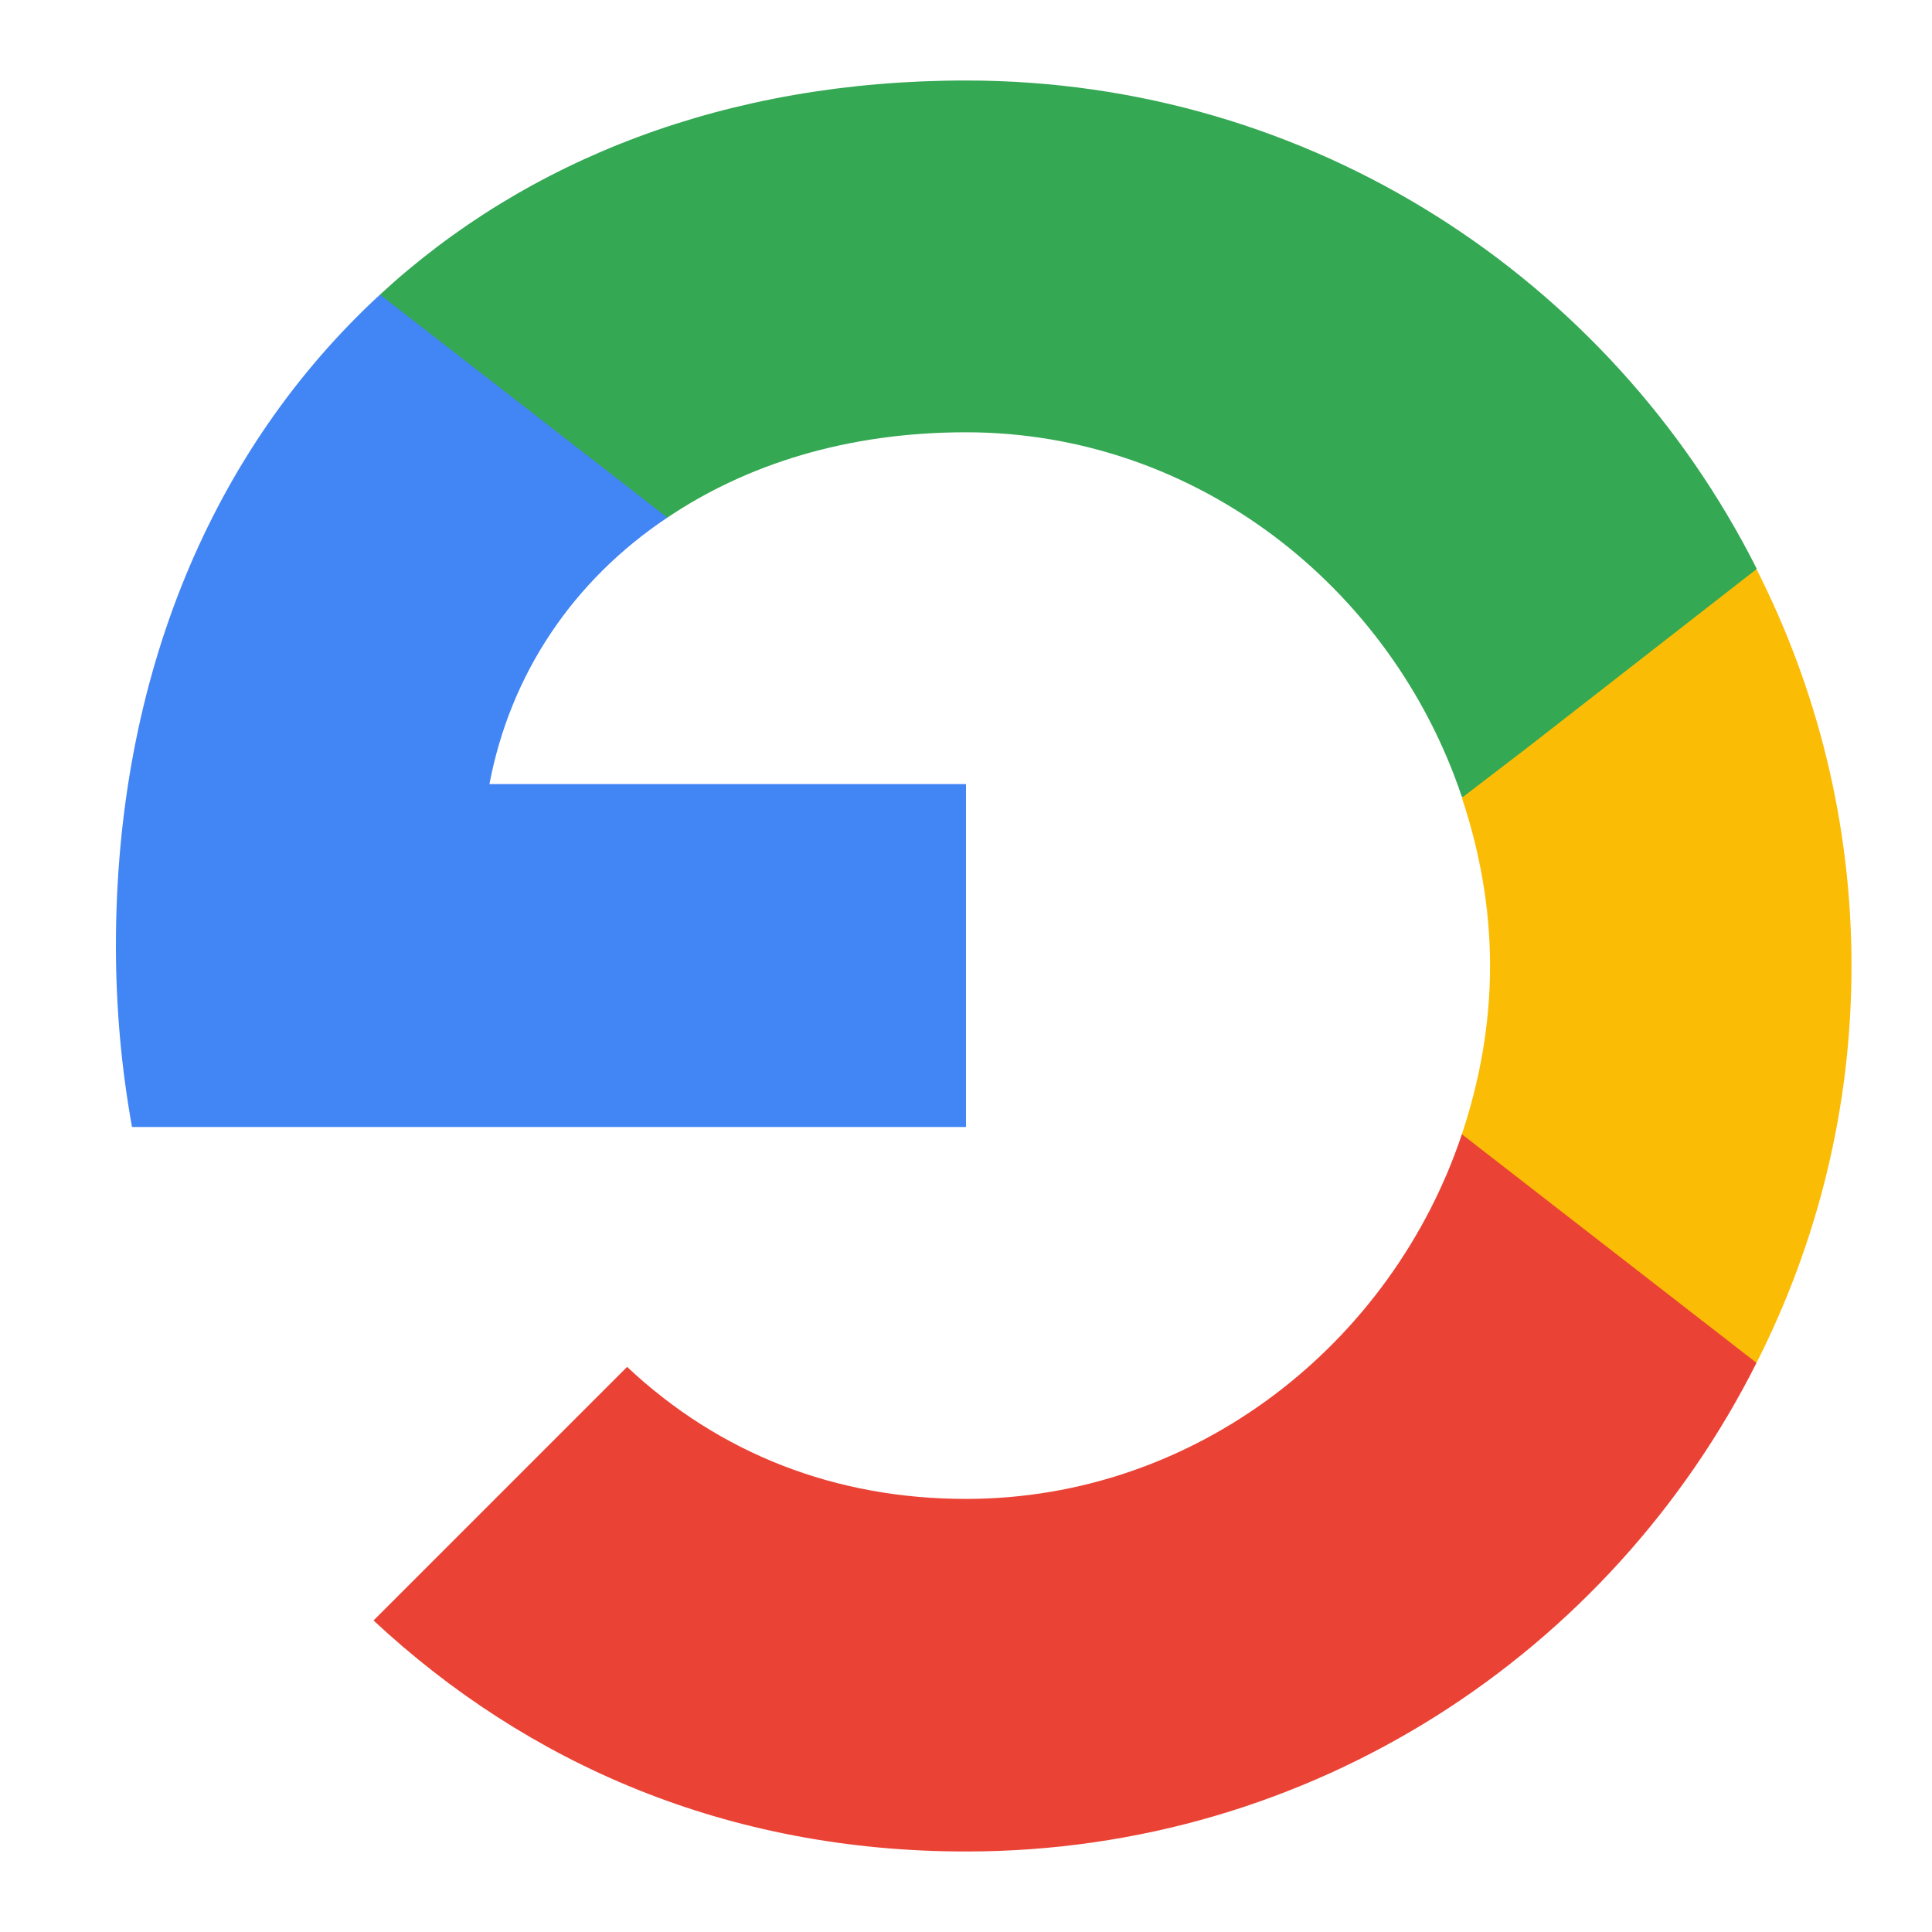 <?xml version="1.0"?>
<svg width="24" height="24" xmlns="http://www.w3.org/2000/svg" xmlns:svg="http://www.w3.org/2000/svg">
 <g class="layer">
  <title>Layer 1</title>
  <path d="m22.56,12.25c0,-0.78 -0.07,-1.53 -0.2,-2.25l-10.36,0l0,4.26l5.92,0c-0.26,1.37 -1.04,2.53 -2.21,3.31l0,2.77l3.57,0c2.08,-1.92 3.28,-4.74 3.28,-8.09z" fill="#4285F4" id="svg_1" transform="rotate(180 12 12)"/>
  <path d="m12,23c2.97,0 5.46,-0.98 7.28,-2.66l-3.57,-2.77c-0.98,0.66 -2.23,1.06 -3.71,1.06c-2.86,0 -5.29,-1.93 -6.16,-4.53l-3.66,0l0,2.84c1.81,3.59 5.52,6.06 9.82,6.06z" fill="#34A853" id="svg_2" transform="rotate(180 12 12)"/>
  <path d="m5.84,14.09c-0.22,-0.66 -0.35,-1.36 -0.35,-2.09s0.13,-1.43 0.35,-2.09l0,-2.84l-3.66,0c-0.75,1.48 -1.18,3.15 -1.18,4.93s0.43,3.45 1.18,4.93l2.85,-2.22l0.81,-0.62z" fill="#FBBC05" id="svg_3" transform="rotate(180 12 12)"/>
  <path d="m12,5.38c1.62,0 3.06,0.56 4.21,1.64l3.15,-3.15c-1.91,-1.78 -4.39,-2.87 -7.36,-2.87c-4.3,0 -8.01,2.47 -9.82,6.07l3.66,2.84c0.87,-2.6 3.3,-4.53 6.16,-4.53z" fill="#EA4335" id="svg_4" transform="rotate(180 12 12)"/>
  <path d="m1,1l22,0l0,22l-22,0l0,-22z" fill="none" id="svg_5" transform="rotate(180 12 12)"/>
 </g>
</svg>